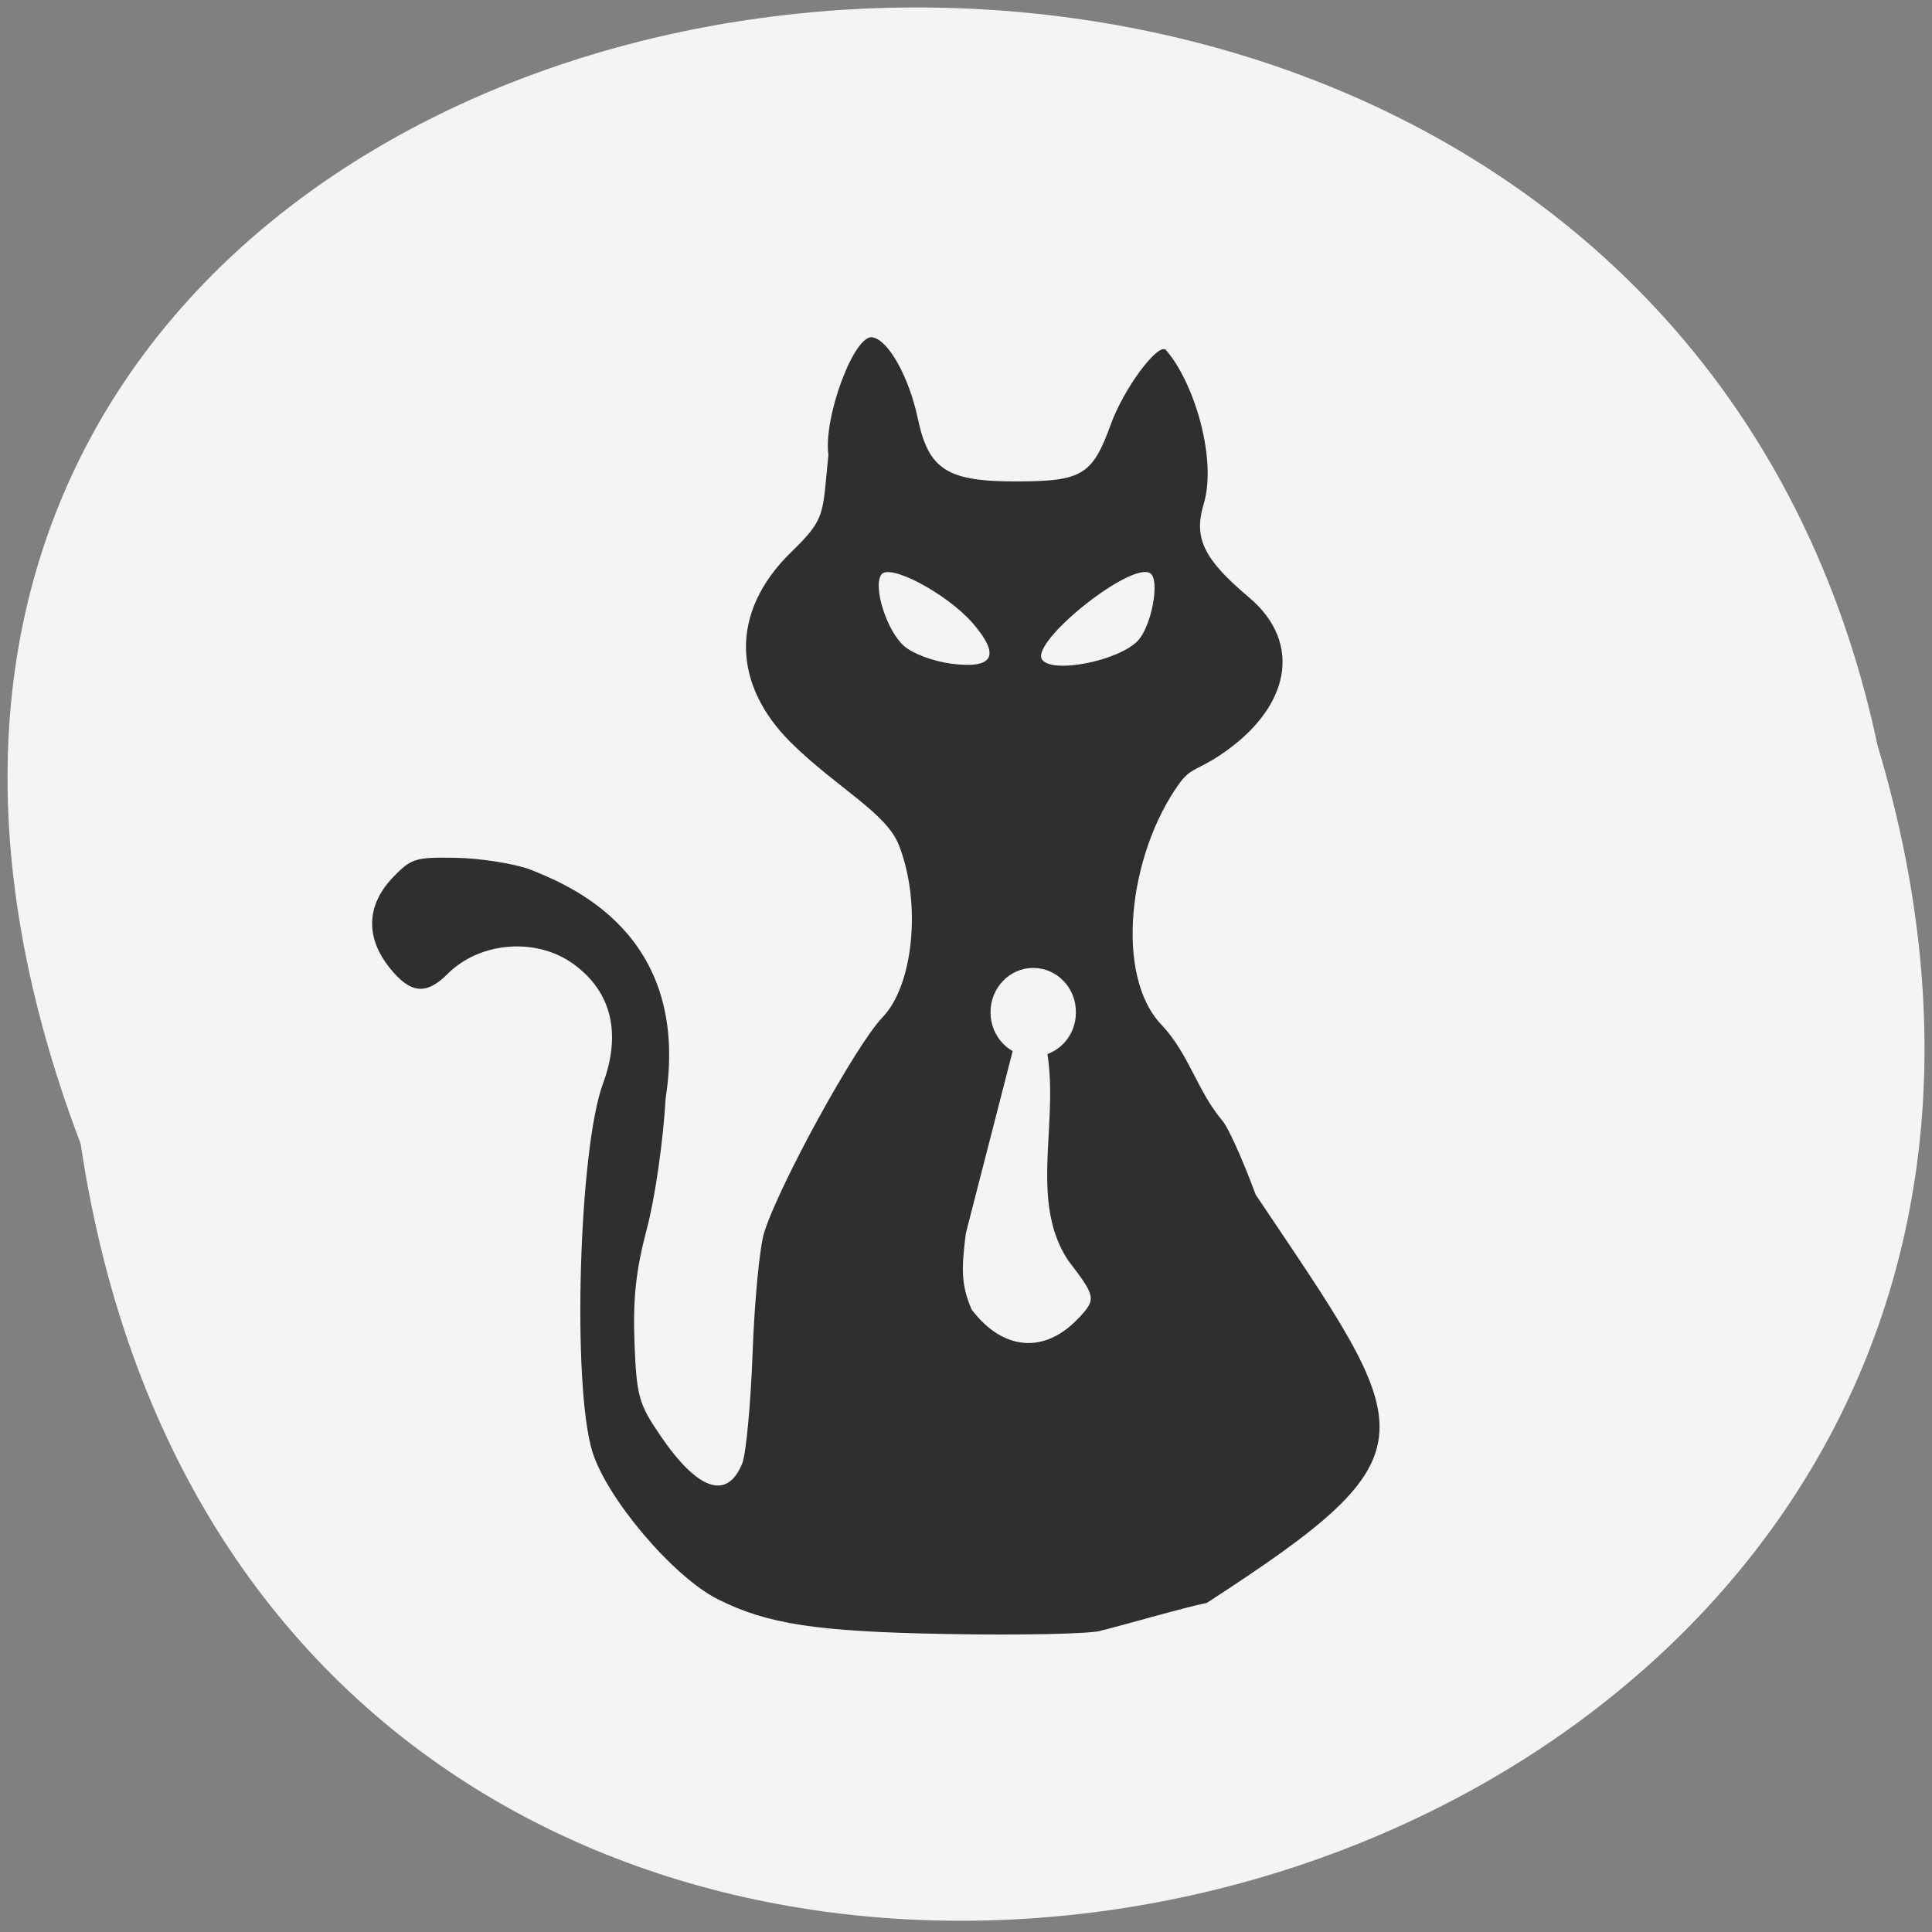 <svg xmlns="http://www.w3.org/2000/svg" viewBox="0 0 32 32"><rect x="0" y="0" width="32" height="32" fill="#808080" stroke="none"/><path d="m 1.336 18.945 c 3.187 21.34 35.961 14.05 29.762 -6.598 c -4.156 -19.621 -37.703 -14.309 -29.762 6.598" fill="#f4f4f4"/><path d="m 18.227 27.01 c 0.219 -0.047 1.418 -0.395 1.762 -0.461 c 3.875 -2.516 3.477 -2.781 0.809 -6.762 c -0.215 -0.582 -0.465 -1.137 -0.559 -1.234 c -0.414 -0.496 -0.543 -1.09 -0.996 -1.574 c -0.789 -0.816 -0.555 -2.828 0.289 -4 c 0.188 -0.262 0.297 -0.219 0.672 -0.469 c 1.156 -0.766 1.395 -1.852 0.477 -2.621 c -0.738 -0.621 -0.91 -0.973 -0.75 -1.52 c 0.238 -0.75 -0.152 -2.039 -0.621 -2.574 c -0.133 -0.121 -0.699 0.645 -0.91 1.23 c -0.305 0.84 -0.473 0.945 -1.539 0.949 c -1.172 0.004 -1.48 -0.188 -1.66 -1.047 c -0.148 -0.688 -0.484 -1.293 -0.75 -1.34 c -0.301 -0.055 -0.816 1.324 -0.73 1.949 c -0.102 0.984 -0.035 1.043 -0.602 1.594 c -1.063 1.027 -0.965 2.23 -0.02 3.168 c 0.754 0.746 1.582 1.164 1.789 1.699 c 0.375 0.949 0.246 2.316 -0.27 2.852 c -0.441 0.457 -1.711 2.77 -1.961 3.566 c -0.074 0.234 -0.16 1.129 -0.191 1.98 c -0.031 0.855 -0.109 1.684 -0.172 1.844 c -0.25 0.617 -0.738 0.449 -1.359 -0.465 c -0.355 -0.52 -0.391 -0.648 -0.426 -1.535 c -0.027 -0.73 0.023 -1.195 0.203 -1.879 c 0.137 -0.512 0.273 -1.461 0.313 -2.168 c 0.43 -2.762 -1.641 -3.543 -2.25 -3.793 c -0.277 -0.098 -0.828 -0.184 -1.223 -0.191 c -0.68 -0.012 -0.742 0.008 -1.055 0.336 c -0.43 0.457 -0.445 0.988 -0.039 1.492 c 0.344 0.426 0.602 0.449 0.957 0.094 c 0.539 -0.539 1.484 -0.609 2.098 -0.152 c 0.617 0.457 0.781 1.141 0.473 1.973 c -0.398 1.082 -0.512 4.984 -0.176 6.09 c 0.242 0.781 1.336 2.07 2.074 2.445 c 0.824 0.414 1.625 0.539 3.785 0.578 c 1.188 0.023 2.34 0 2.559 -0.051 m -0.969 -16.09 c -0.191 -0.297 1.465 -1.621 1.789 -1.43 c 0.172 0.098 0.027 0.879 -0.203 1.121 c -0.324 0.336 -1.426 0.551 -1.586 0.309 m -2.285 -0.223 c -0.285 -0.25 -0.516 -0.973 -0.379 -1.18 c 0.129 -0.199 1.086 0.309 1.516 0.801 c 0.465 0.539 0.348 0.762 -0.352 0.672 c -0.301 -0.039 -0.645 -0.168 -0.785 -0.293" fill="#2f2f2f"/><g fill="#f4f4f4"><path d="m 17.82 16.766 c 0.004 0.406 -0.316 0.734 -0.707 0.734 c -0.391 0 -0.707 -0.328 -0.707 -0.734 c 0 -0.406 0.316 -0.734 0.707 -0.734 c 0.391 0 0.711 0.328 0.707 0.734"/><path d="m 17.871 21.824 c -0.559 0.605 -1.254 0.555 -1.777 -0.133 c -0.191 -0.434 -0.16 -0.727 -0.098 -1.258 l 1.01 -3.93 c 0.879 1.414 -0.133 3.129 0.684 4.371 c 0.461 0.602 0.469 0.641 0.184 0.949"/></g></svg>